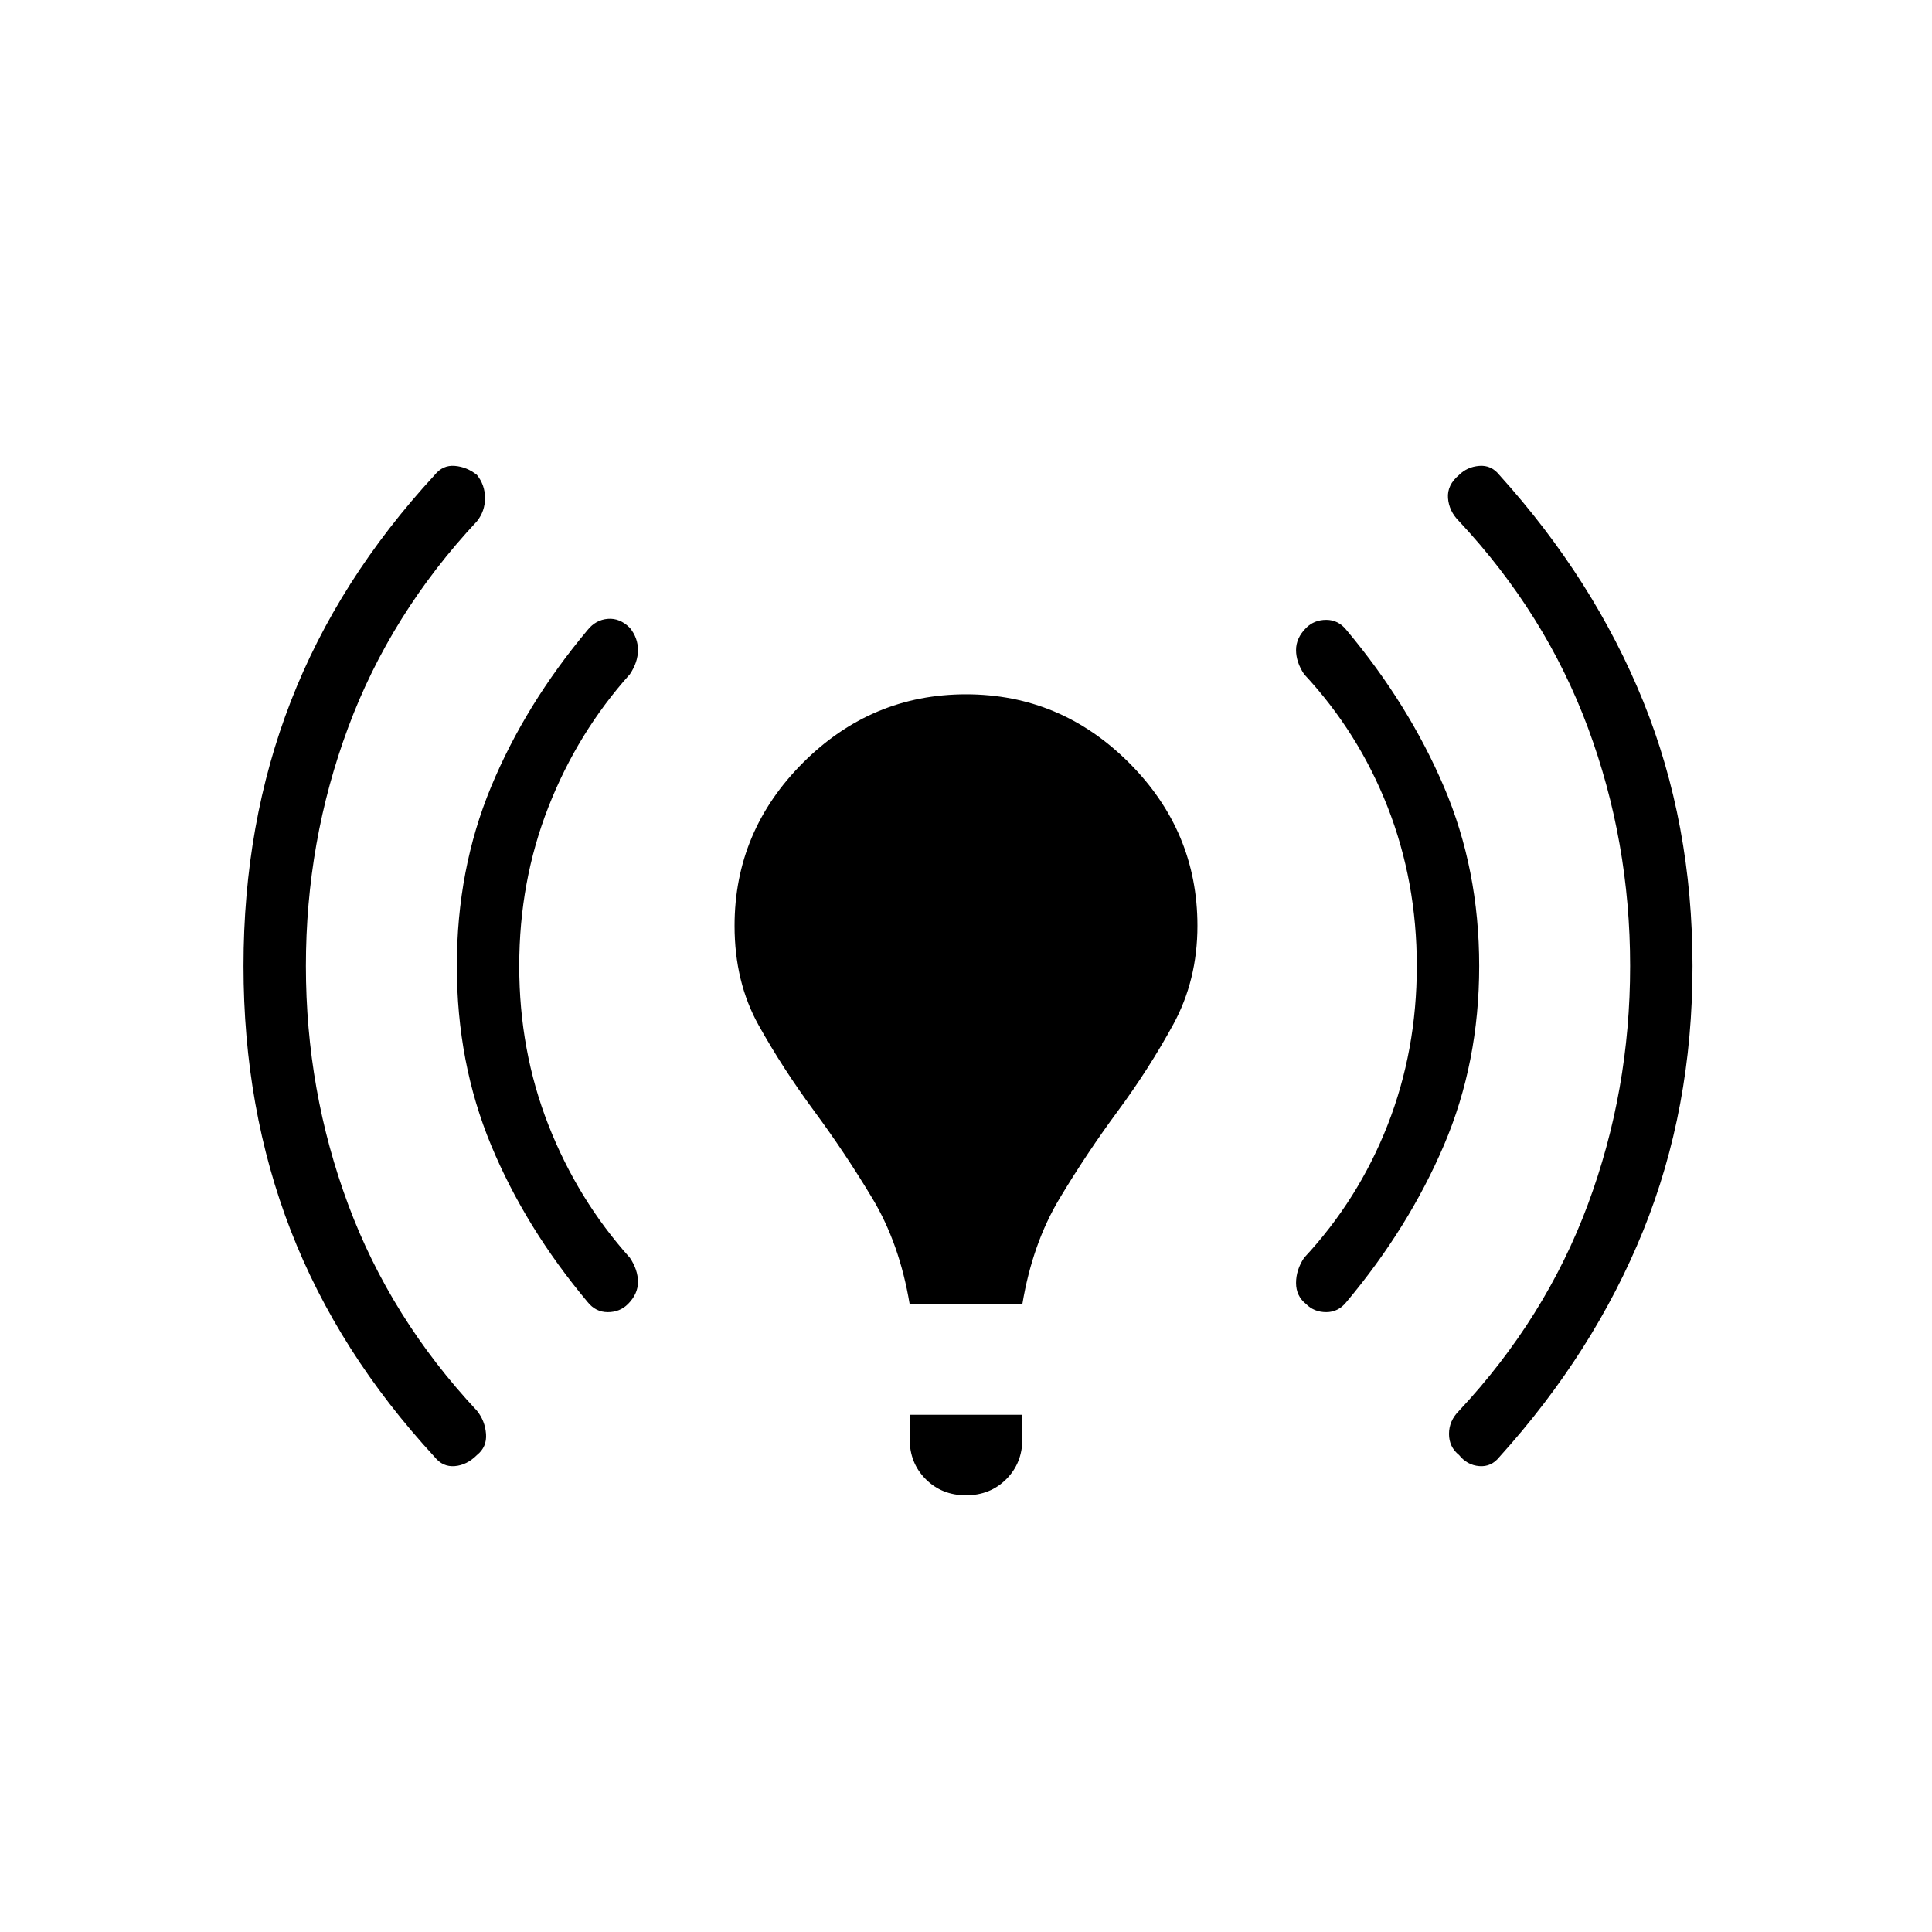 <svg xmlns="http://www.w3.org/2000/svg" width="48" height="48"><path d="M22.6 32.4q-.25-1.5-.925-2.625t-1.45-2.175q-.775-1.05-1.375-2.125T18.25 23q0-2.35 1.7-4.05 1.7-1.7 4.05-1.7 2.35 0 4.05 1.7 1.7 1.7 1.7 4.05 0 1.35-.6 2.45t-1.375 2.15q-.775 1.05-1.45 2.175Q25.65 30.9 25.4 32.4zm1.4 4.75q-.6 0-1-.4t-.4-1v-.6h2.8v.6q0 .6-.4 1t-1 .4zm12.25-1q-.25-.2-.25-.525t.25-.575q2.15-2.3 3.2-5.125Q40.5 27.1 40.5 24q0-3.1-1.05-5.925-1.05-2.825-3.2-5.125-.25-.25-.275-.575-.025-.325.275-.575.2-.2.5-.225.3-.025.5.225 2.35 2.6 3.575 5.625T42.05 24q0 3.55-1.225 6.575Q39.6 33.6 37.25 36.2q-.2.25-.5.225-.3-.025-.5-.275zm-25.45.05q-2.4-2.6-3.575-5.625Q6.05 27.55 6.05 24q0-3.55 1.175-6.575Q8.4 14.4 10.8 11.8q.2-.25.5-.225.3.025.55.225.2.25.2.575 0 .325-.2.575-2.15 2.3-3.2 5.125Q7.6 20.9 7.6 24q0 3.1 1.05 5.925 1.05 2.825 3.2 5.125.2.25.225.575.025.325-.225.525-.25.25-.55.275-.3.025-.5-.225zm21.65-3.8q-.25-.2-.25-.525t.2-.625q1.35-1.45 2.075-3.3.725-1.85.725-3.95t-.725-3.95q-.725-1.85-2.075-3.3-.2-.3-.2-.6t.25-.55q.2-.2.5-.2t.5.25q1.55 1.85 2.425 3.9.875 2.05.875 4.45 0 2.4-.875 4.45-.875 2.05-2.425 3.9-.2.25-.5.25t-.5-.2zm-17.85-.05q-1.55-1.85-2.4-3.9-.85-2.05-.85-4.45 0-2.4.85-4.45.85-2.05 2.4-3.9.2-.25.5-.275.3-.025.55.225.2.25.2.55 0 .3-.2.6-1.3 1.45-2.025 3.3Q12.9 21.9 12.9 24t.725 3.95q.725 1.85 2.025 3.3.2.3.2.6t-.25.55q-.2.2-.5.2t-.5-.25z"/></svg>